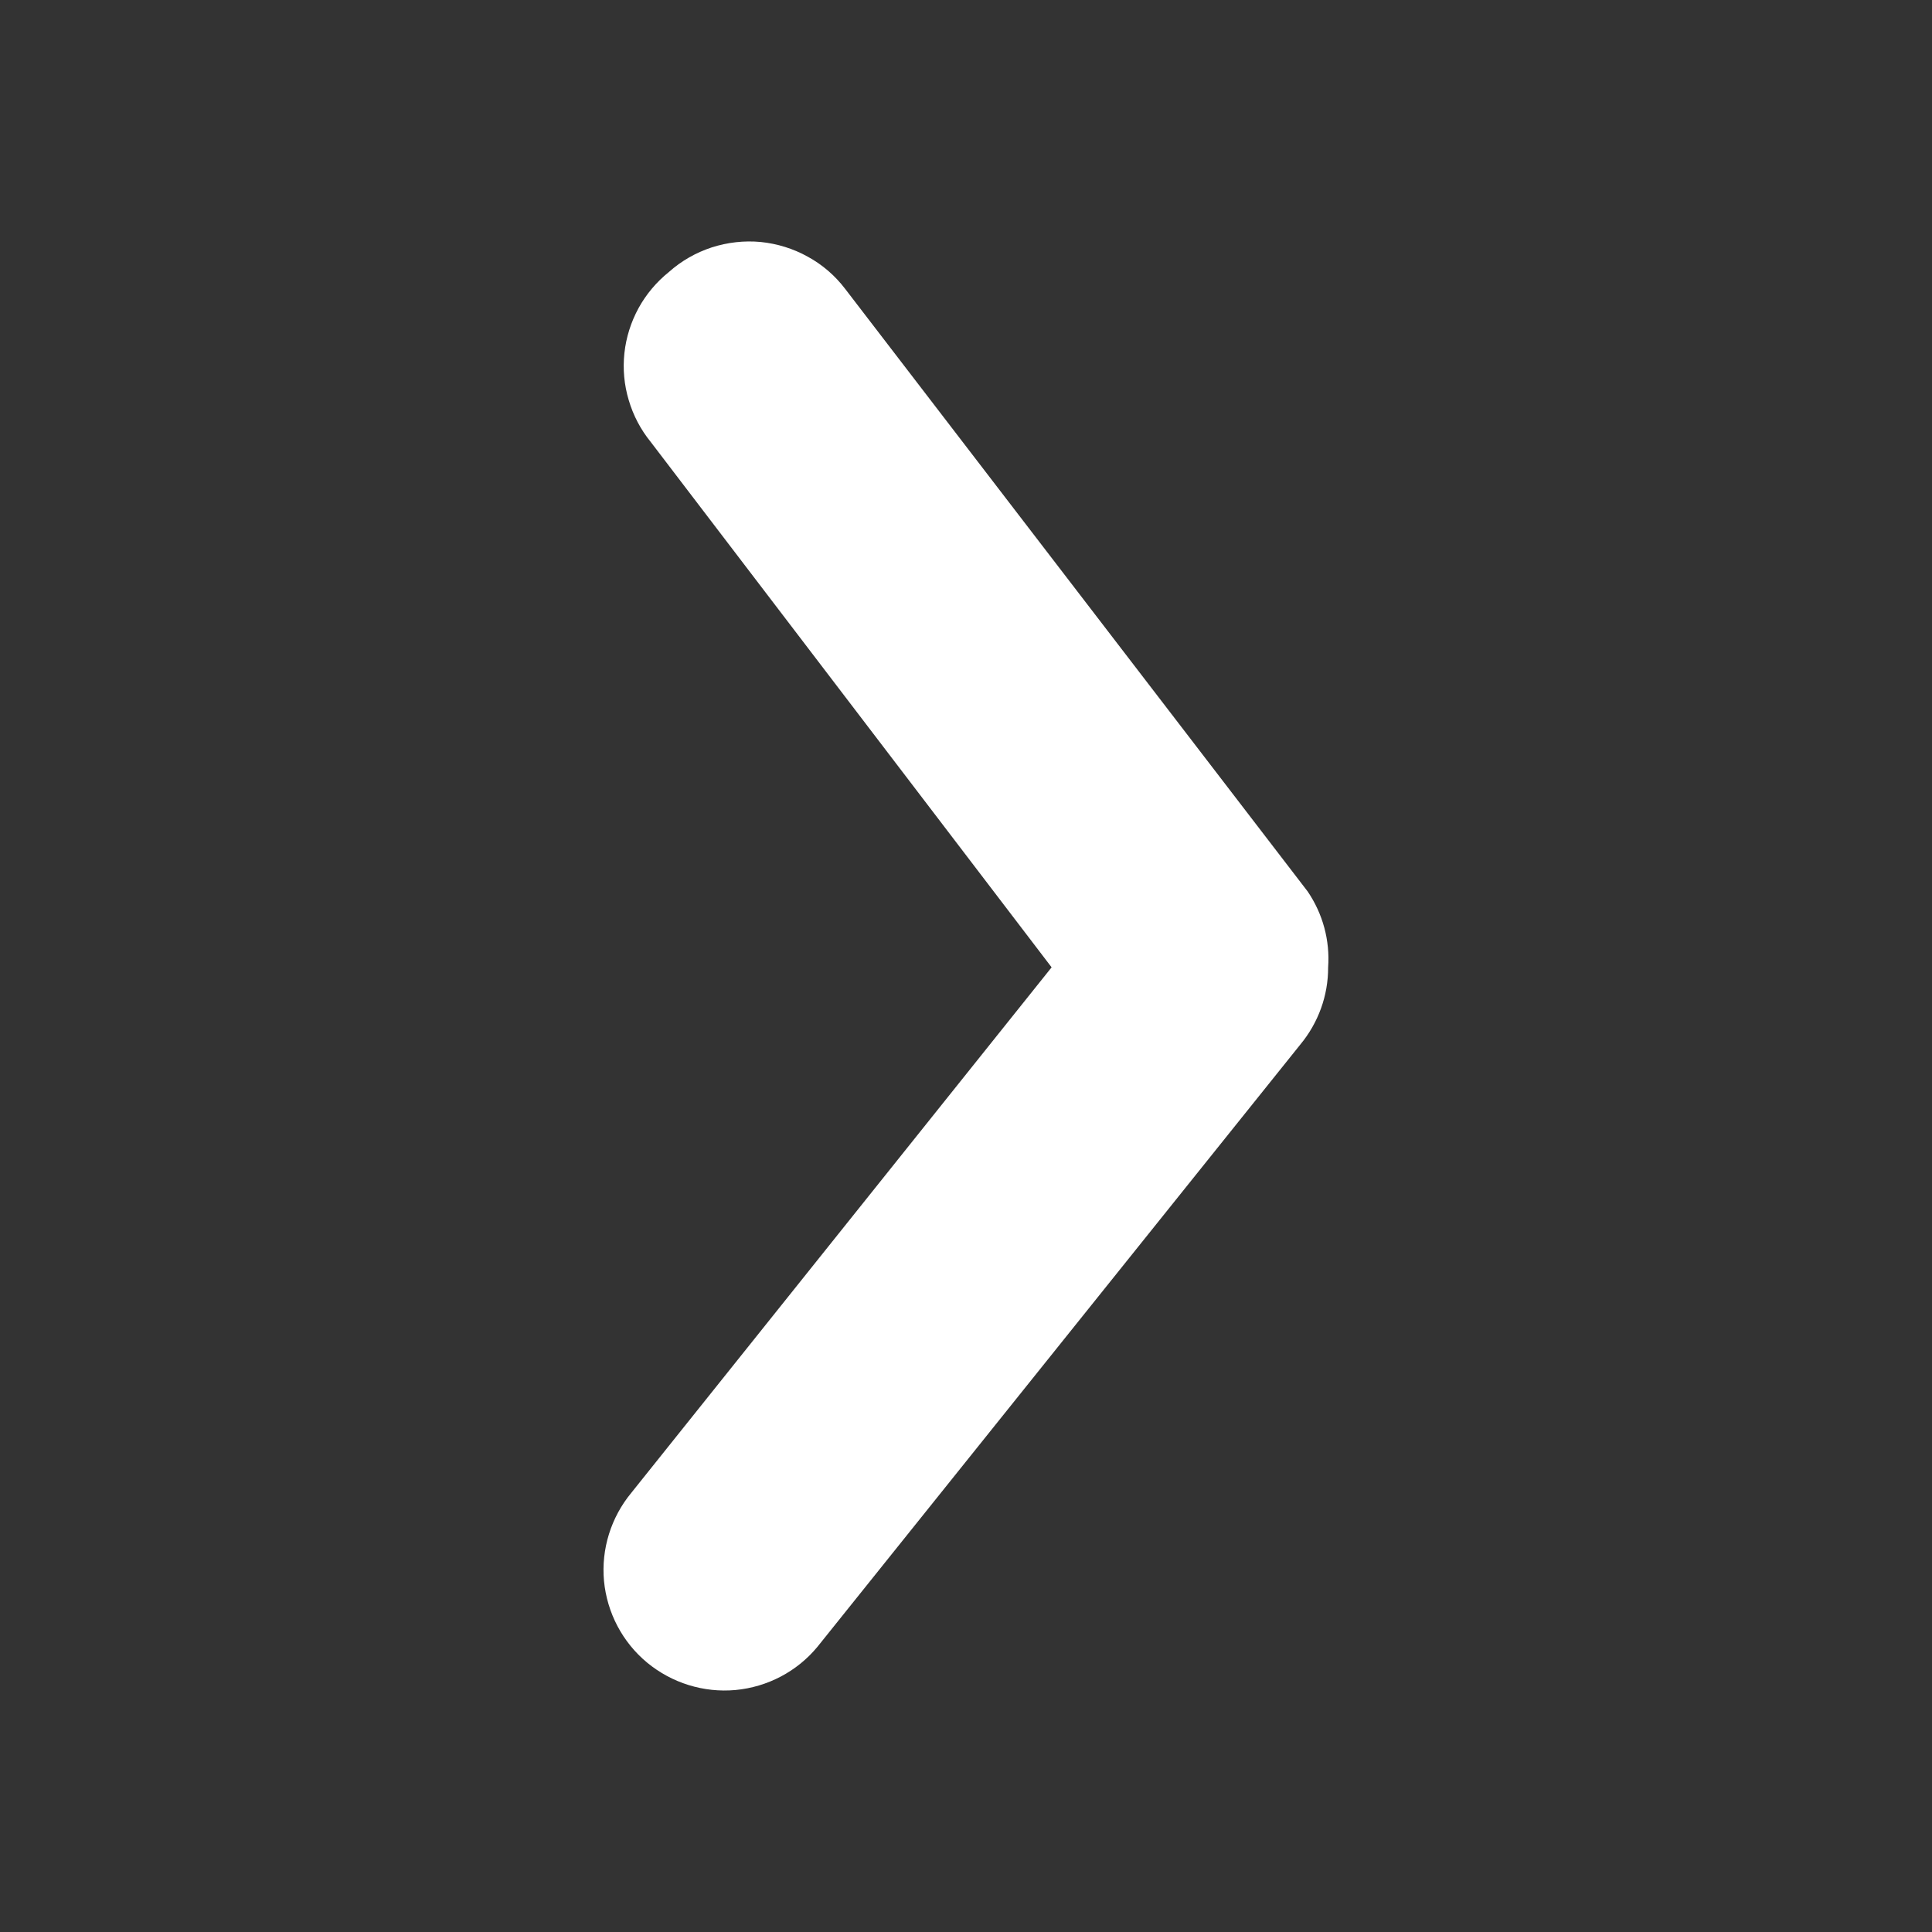 <svg width="16" height="16" viewBox="0 0 16 16" fill="none"
    xmlns="http://www.w3.org/2000/svg">
    <rect x="0" y="0" width="16" height="16" fill="#333333" stroke="none"/>
    <path d="M10.999 8.011C11 8.244 10.918 8.47 10.769 8.65L6.769 13.639C6.6 13.843 6.356 13.971 6.091 13.996C5.827 14.02 5.564 13.938 5.359 13.769C5.155 13.6 5.027 13.356 5.002 13.092C4.978 12.829 5.06 12.566 5.229 12.362L8.709 8.011L5.389 3.66C5.306 3.558 5.244 3.44 5.207 3.314C5.169 3.188 5.157 3.056 5.171 2.925C5.185 2.794 5.225 2.668 5.288 2.552C5.351 2.437 5.437 2.335 5.539 2.253C5.642 2.161 5.763 2.092 5.894 2.049C6.025 2.007 6.163 1.991 6.3 2.004C6.437 2.018 6.57 2.059 6.69 2.126C6.811 2.192 6.916 2.283 6.999 2.392L10.829 7.382C10.955 7.567 11.015 7.788 10.999 8.011Z" fill="white"/>
</svg>
    